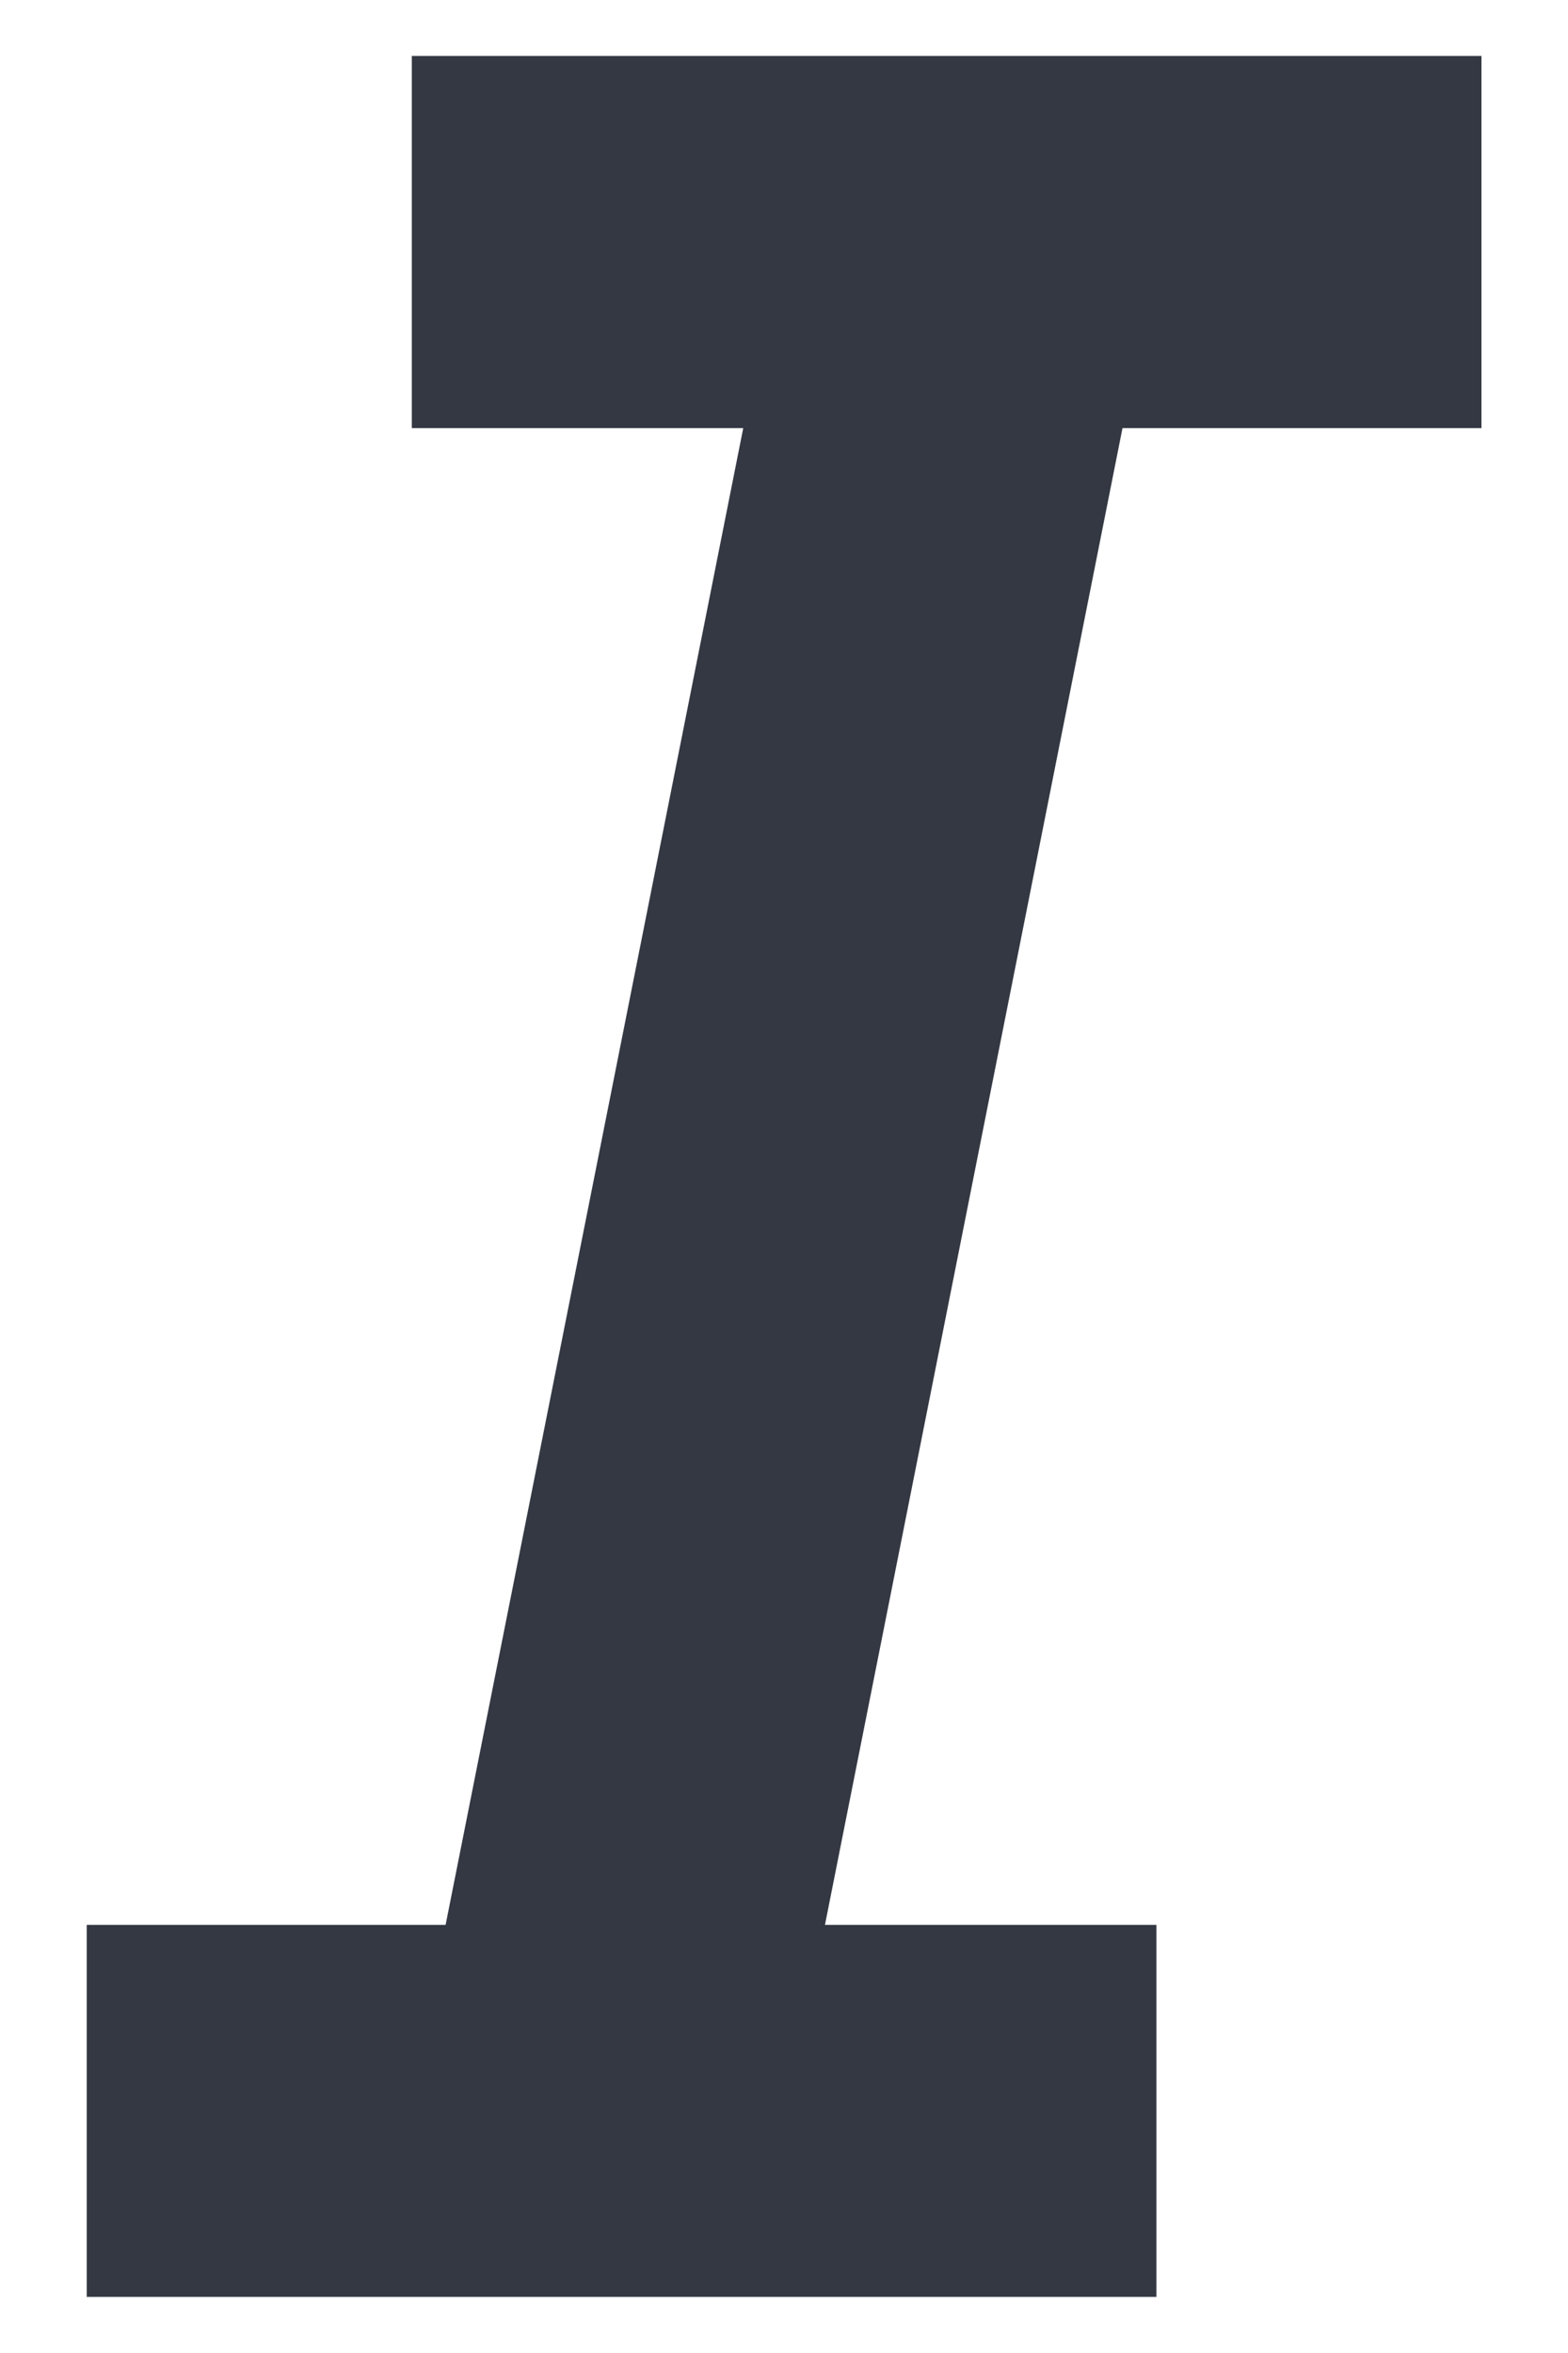 <svg width="16" height="24" viewBox="0 0 16 24" fill="none" xmlns="http://www.w3.org/2000/svg">
<path d="M4.202 0.571V4.367H7.584L4.547 19.633H0.885V23.428H11.8V19.633H8.418L11.454 4.367H15.117V0.571L4.202 0.571Z" fill="#343843"/>
</svg>
